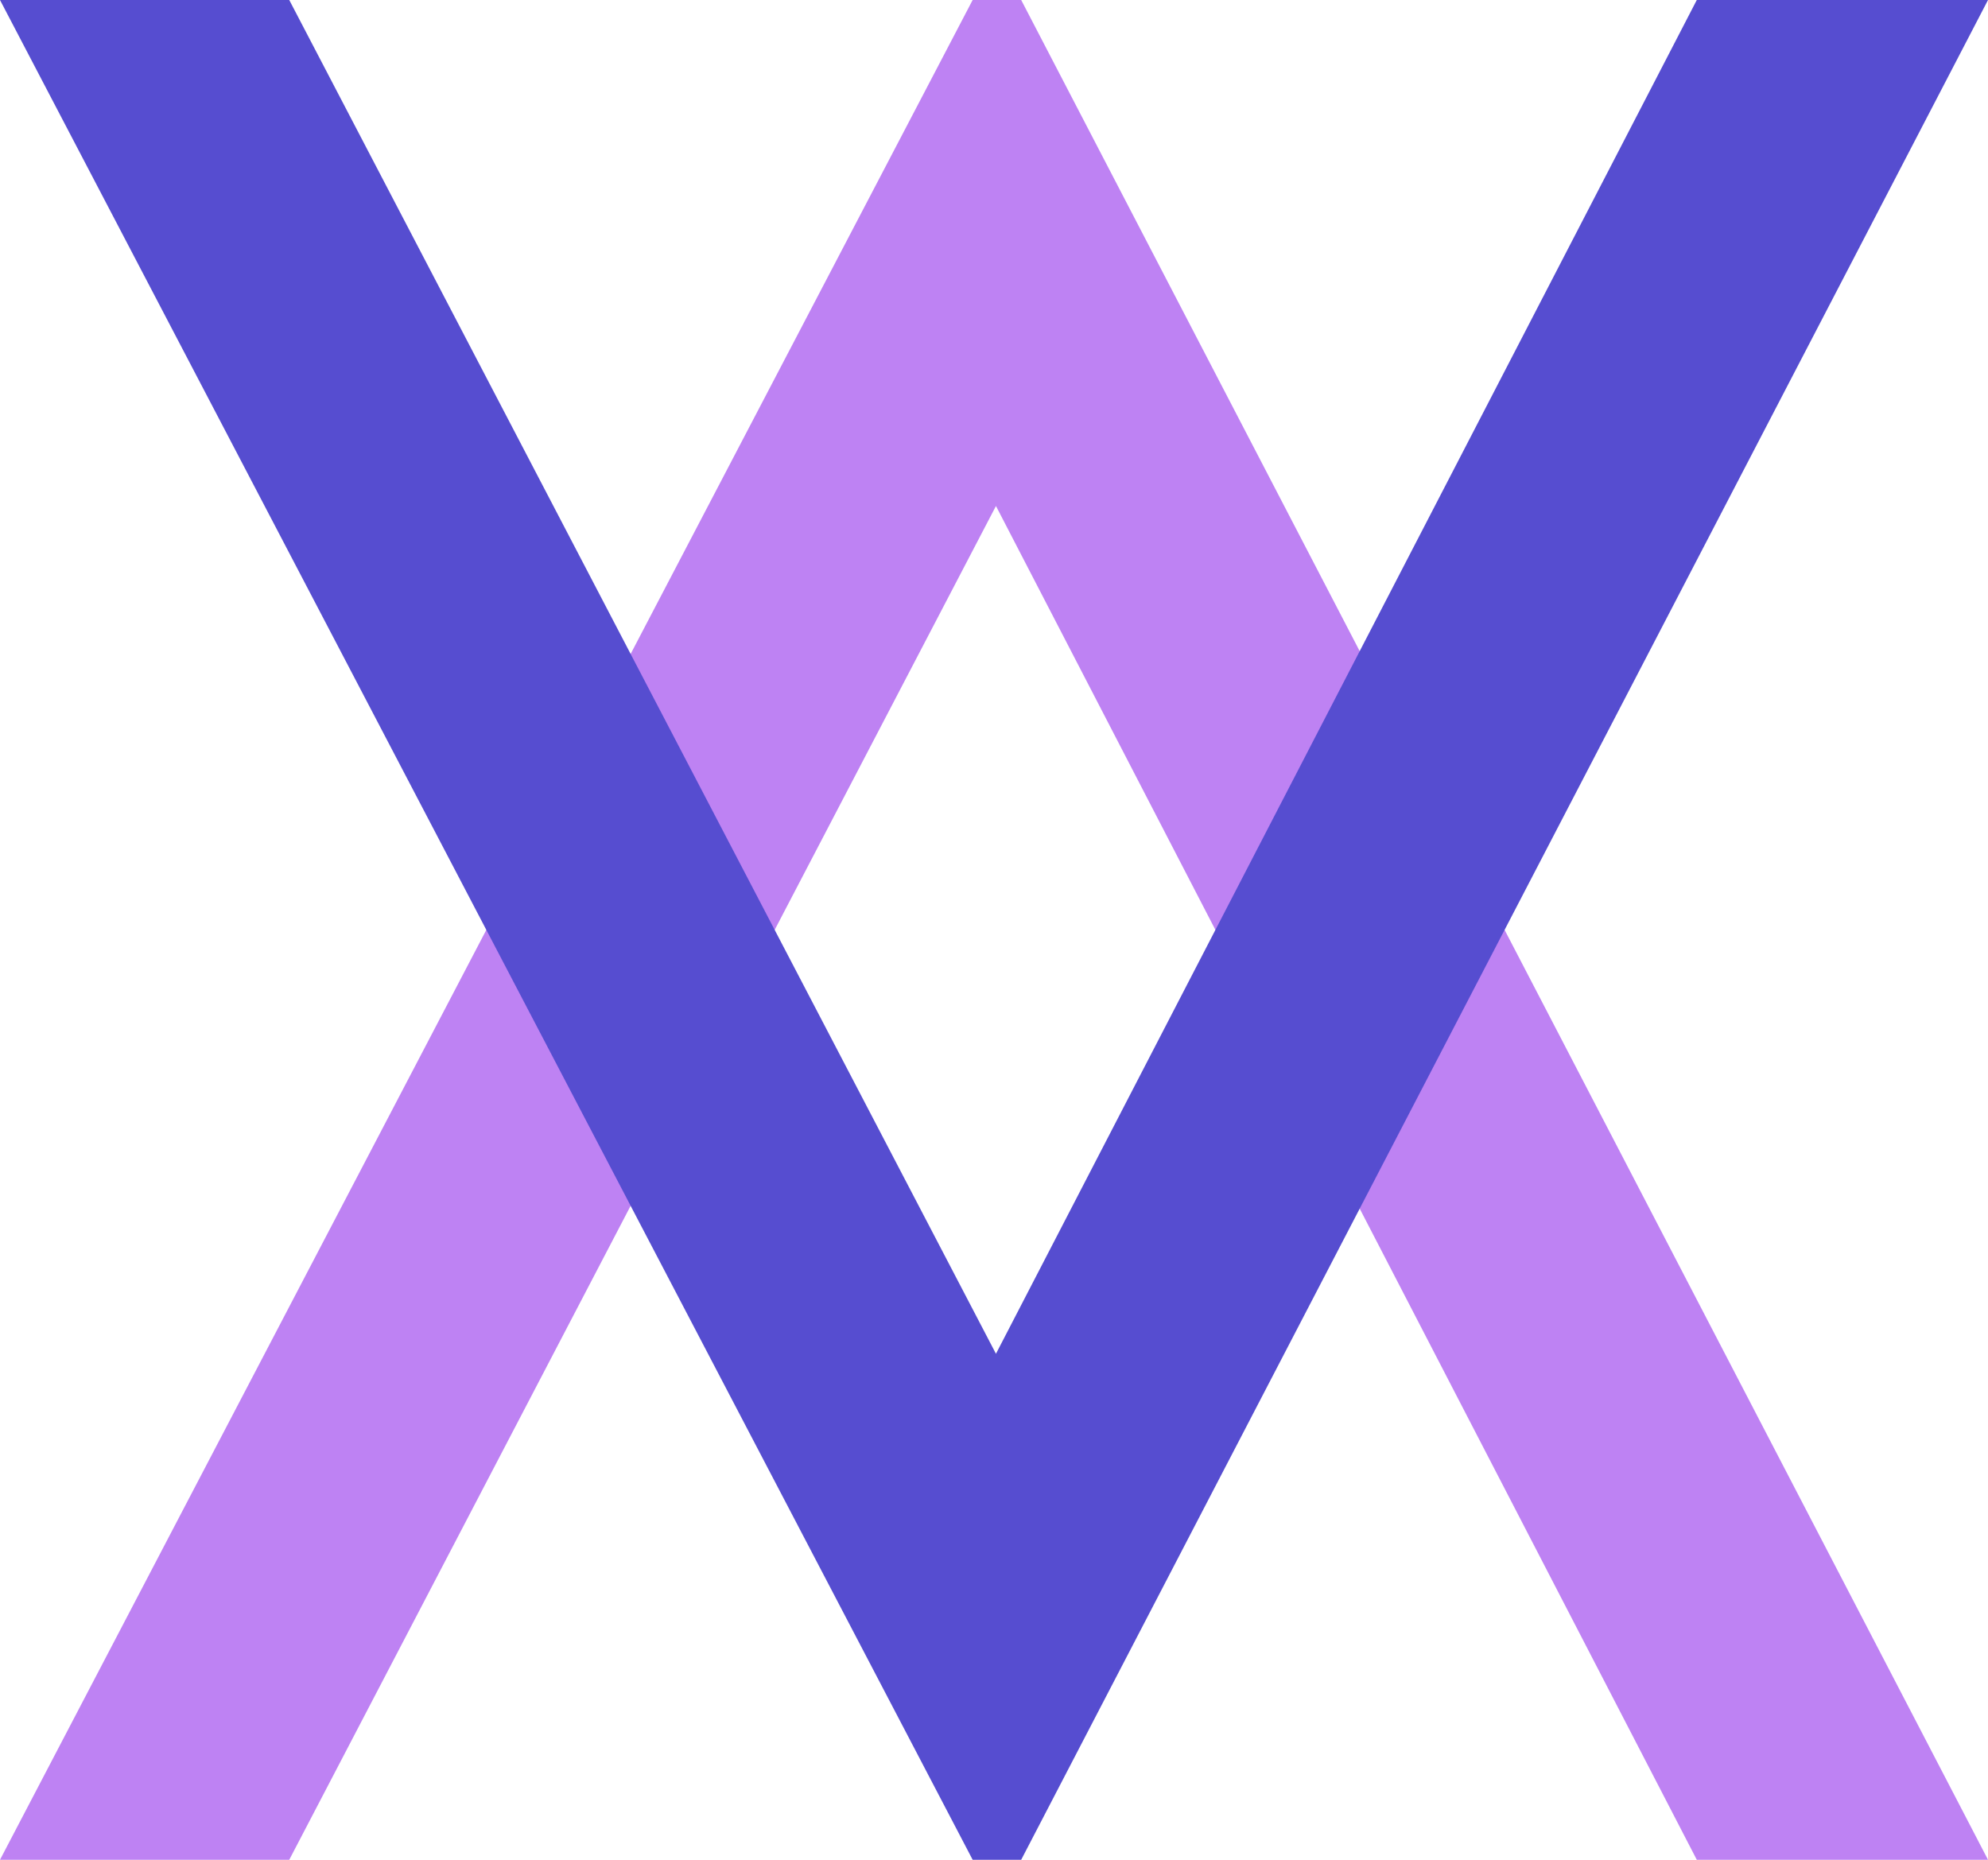 <svg width="62" height="58" viewBox="0 0 62 58" xmlns="http://www.w3.org/2000/svg">
    <g fill="none" fill-rule="evenodd">
        <path fill="#BE82F3" d="M0 58h9.021l22.04-42.22L52.918 58H62L31.848 0h-1.514z"/>
        <path fill="#564DD0" d="M0 0h9.021l22.04 42.22L52.918 0H62L31.848 58h-1.514z"/>
    </g>
</svg>
